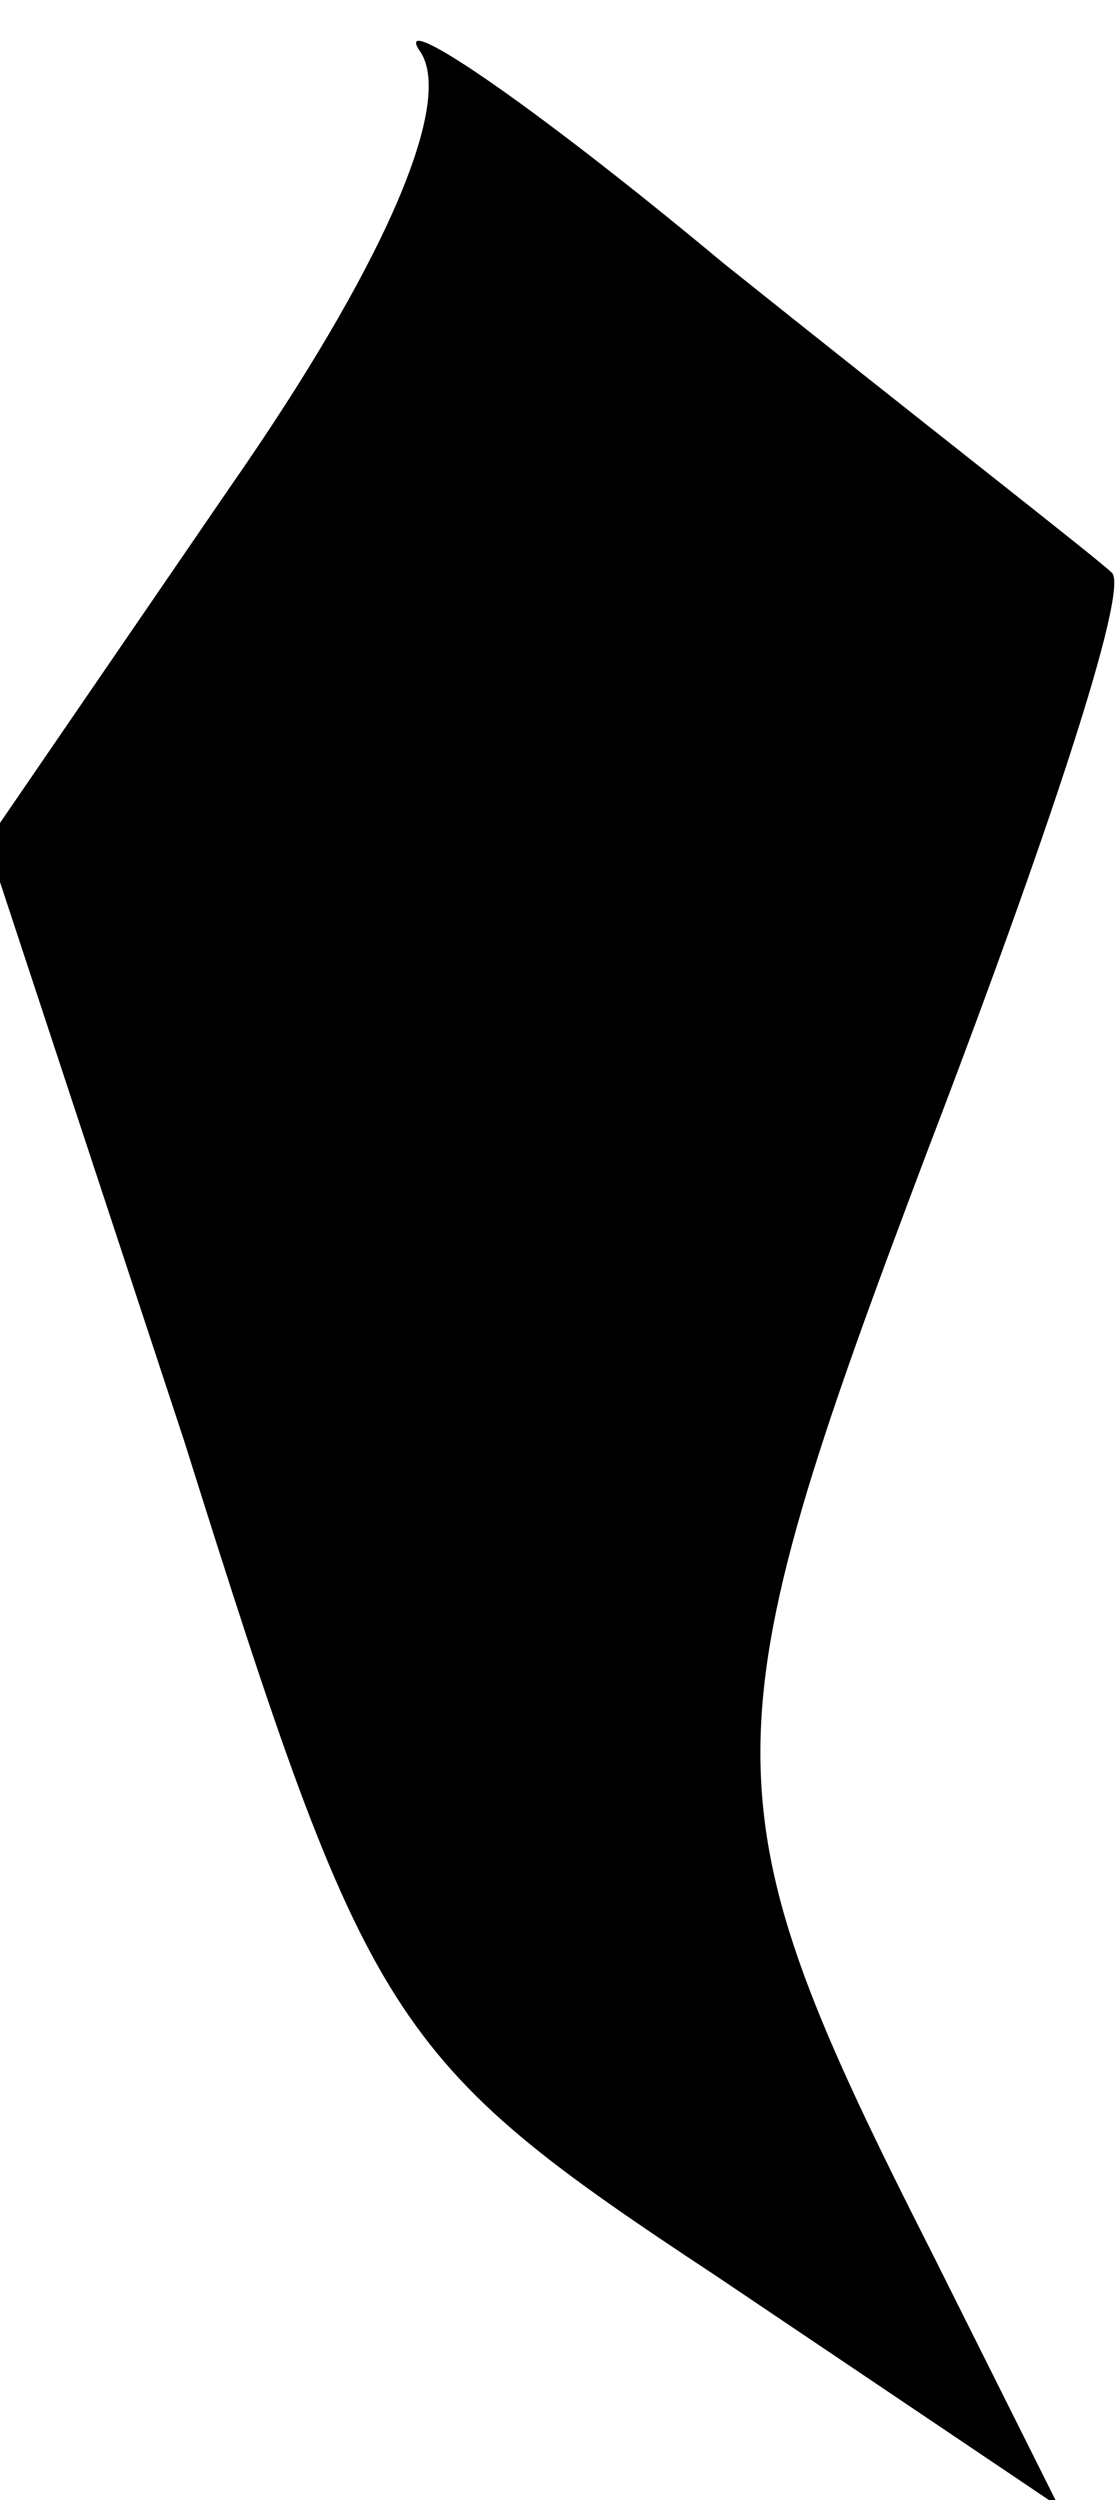 <?xml version="1.0" standalone="no"?>
<!DOCTYPE svg PUBLIC "-//W3C//DTD SVG 20010904//EN"
 "http://www.w3.org/TR/2001/REC-SVG-20010904/DTD/svg10.dtd">
<svg version="1.0" xmlns="http://www.w3.org/2000/svg"
 width="17pt" height="38pt" viewBox="0 0 17 38"
 preserveAspectRatio="xMidYMid meet">
<g transform="translate(0,38) scale(0.1,-0.1)"
fill="#000000" stroke="none">
<path fill="#000000" stroke="none" d="M64 372 c5 -8 -6 -33 -29 -66 l-37 -54
30 -91 c28 -89 31 -94 81 -127 l52 -35 -19 38 c-35 69 -35 78 -1 168 18 47 31
86 28 88 -2 2 -29 23 -59 47 -30 25 -51 39 -46 32z"/>
</g>
</svg>
